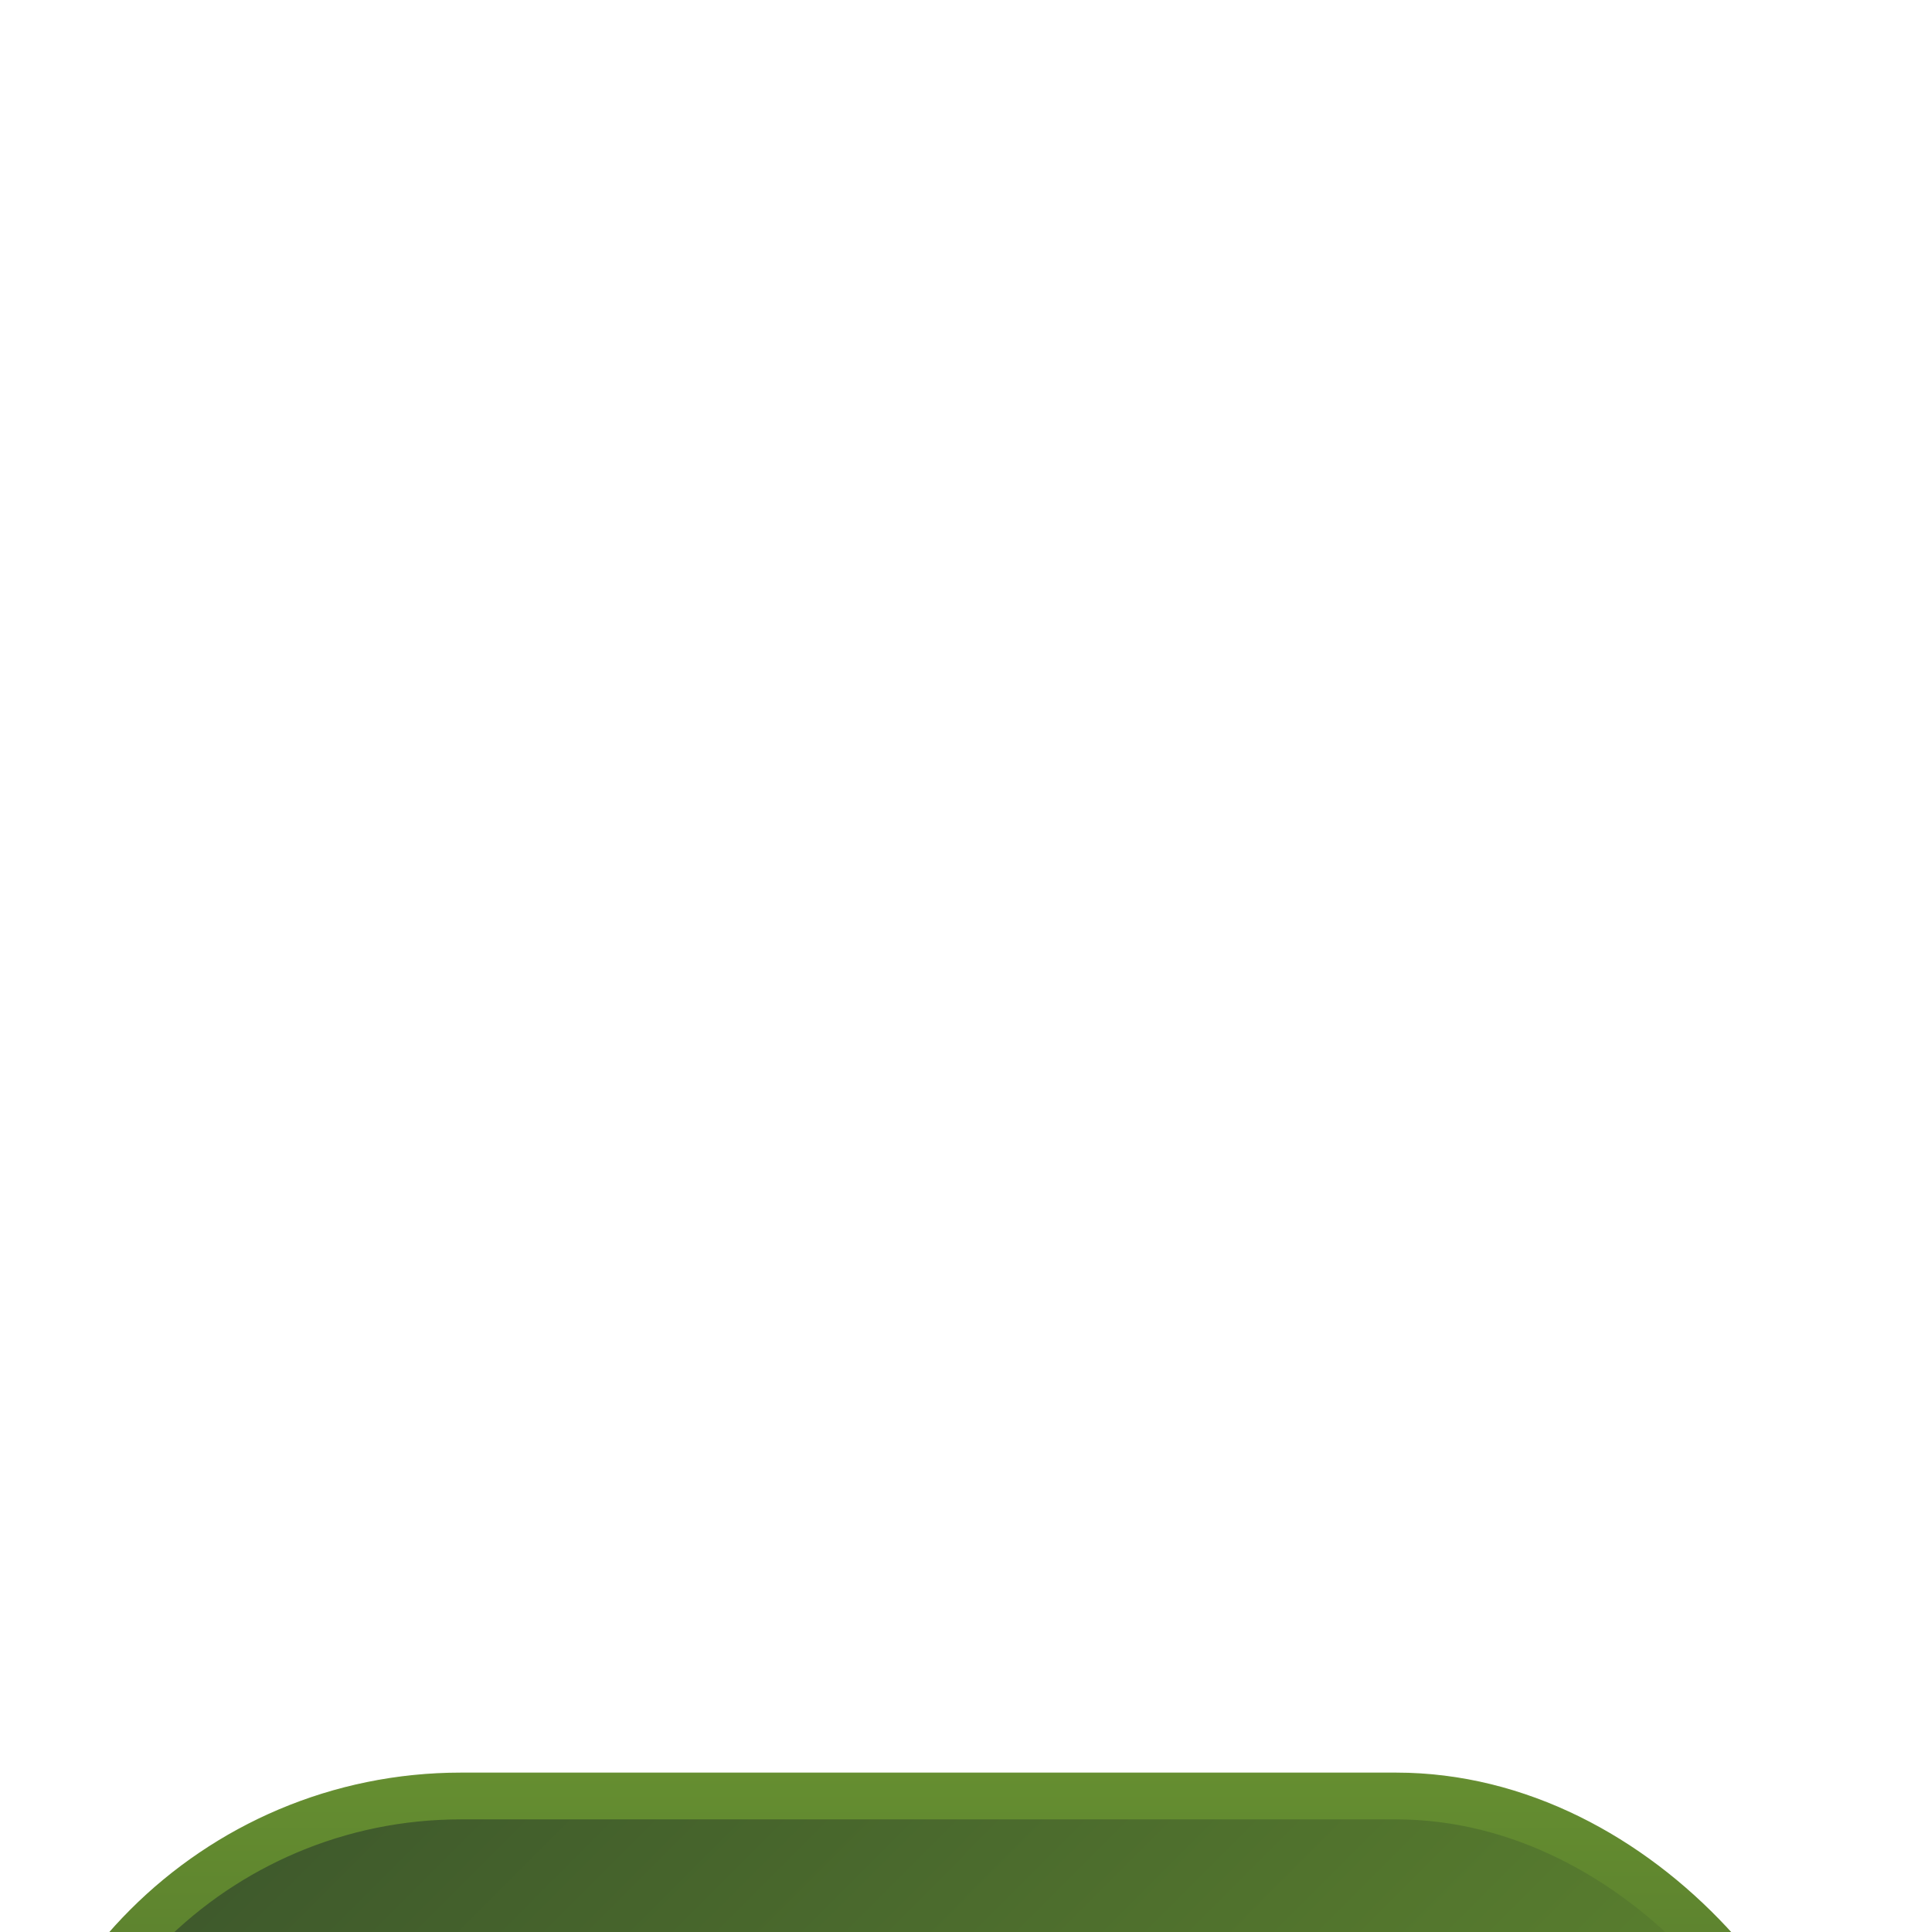 <svg width="41.303" height="41.32" viewBox="5.141 0.089 41.303 41.32" fill="none" xmlns="http://www.w3.org/2000/svg">
<g filter="url(#filter0_ddddd_123_6479)">
<rect x="5.5" y="0.5" width="39" height="39" rx="9.5" fill="url(#paint0_linear_123_6479)" stroke="url(#paint1_linear_123_6479)"></rect>
<g filter="url(#filter1_di_123_6479)">
<circle cx="33" cy="12" r="5.6" fill="#F9EB3D"></circle>
</g>
<g filter="url(#filter2_di_123_6479)">
<path d="M17.789 6.29L19.417 9.583L22.71 11.211C23.363 11.534 23.363 12.466 22.71 12.789L19.417 14.417L17.789 17.71C17.466 18.363 16.535 18.363 16.211 17.71L14.583 14.417L11.29 12.789C10.637 12.466 10.637 11.534 11.29 11.211L14.583 9.583L16.211 6.29C16.535 5.637 17.466 5.637 17.789 6.29Z" fill="#75F94C"></path>
</g>
<g filter="url(#filter3_di_123_6479)">
<path d="M33.789 22.29L35.417 25.583L38.71 27.211C39.363 27.534 39.363 28.465 38.71 28.789L35.417 30.417L33.789 33.71C33.466 34.363 32.535 34.363 32.211 33.71L30.583 30.417L27.29 28.789C26.637 28.466 26.637 27.535 27.29 27.211L30.583 25.583L32.211 22.29C32.535 21.637 33.466 21.637 33.789 22.29Z" fill="#75F94C"></path>
</g>
<g filter="url(#filter4_di_123_6479)">
<circle cx="17" cy="28" r="5.6" fill="#F9EB3D"></circle>
</g>
</g>
<defs>
<filter id="filter0_ddddd_123_6479" x="0" y="0" width="50" height="62" filterUnits="userSpaceOnUse" color-interpolation-filters="sRGB">
<feFlood flood-opacity="0" result="BackgroundImageFix"></feFlood>
<feColorMatrix in="SourceAlpha" type="matrix" values="0 0 0 0 0 0 0 0 0 0 0 0 0 0 0 0 0 0 127 0" result="hardAlpha"></feColorMatrix>
<feOffset dy="1"></feOffset>
<feGaussianBlur stdDeviation="0.5"></feGaussianBlur>
<feColorMatrix type="matrix" values="0 0 0 0 0 0 0 0 0 0 0 0 0 0 0 0 0 0 0.51 0"></feColorMatrix>
<feBlend mode="normal" in2="BackgroundImageFix" result="effect1_dropShadow_123_6479"></feBlend>
<feColorMatrix in="SourceAlpha" type="matrix" values="0 0 0 0 0 0 0 0 0 0 0 0 0 0 0 0 0 0 127 0" result="hardAlpha"></feColorMatrix>
<feOffset dy="3"></feOffset>
<feGaussianBlur stdDeviation="1.5"></feGaussianBlur>
<feColorMatrix type="matrix" values="0 0 0 0 0 0 0 0 0 0 0 0 0 0 0 0 0 0 0.44 0"></feColorMatrix>
<feBlend mode="normal" in2="effect1_dropShadow_123_6479" result="effect2_dropShadow_123_6479"></feBlend>
<feColorMatrix in="SourceAlpha" type="matrix" values="0 0 0 0 0 0 0 0 0 0 0 0 0 0 0 0 0 0 127 0" result="hardAlpha"></feColorMatrix>
<feOffset dy="6"></feOffset>
<feGaussianBlur stdDeviation="2"></feGaussianBlur>
<feColorMatrix type="matrix" values="0 0 0 0 0 0 0 0 0 0 0 0 0 0 0 0 0 0 0.26 0"></feColorMatrix>
<feBlend mode="normal" in2="effect2_dropShadow_123_6479" result="effect3_dropShadow_123_6479"></feBlend>
<feColorMatrix in="SourceAlpha" type="matrix" values="0 0 0 0 0 0 0 0 0 0 0 0 0 0 0 0 0 0 127 0" result="hardAlpha"></feColorMatrix>
<feOffset dy="11"></feOffset>
<feGaussianBlur stdDeviation="2"></feGaussianBlur>
<feColorMatrix type="matrix" values="0 0 0 0 0 0 0 0 0 0 0 0 0 0 0 0 0 0 0.08 0"></feColorMatrix>
<feBlend mode="normal" in2="effect3_dropShadow_123_6479" result="effect4_dropShadow_123_6479"></feBlend>
<feColorMatrix in="SourceAlpha" type="matrix" values="0 0 0 0 0 0 0 0 0 0 0 0 0 0 0 0 0 0 127 0" result="hardAlpha"></feColorMatrix>
<feOffset dy="17"></feOffset>
<feGaussianBlur stdDeviation="2.5"></feGaussianBlur>
<feColorMatrix type="matrix" values="0 0 0 0 0 0 0 0 0 0 0 0 0 0 0 0 0 0 0.01 0"></feColorMatrix>
<feBlend mode="normal" in2="effect4_dropShadow_123_6479" result="effect5_dropShadow_123_6479"></feBlend>
<feBlend mode="normal" in="SourceGraphic" in2="effect5_dropShadow_123_6479" result="shape"></feBlend>
</filter>
<filter id="filter1_di_123_6479" x="23.4" y="3.4" width="19.2" height="19.2" filterUnits="userSpaceOnUse" color-interpolation-filters="sRGB">
<feFlood flood-opacity="0" result="BackgroundImageFix"></feFlood>
<feColorMatrix in="SourceAlpha" type="matrix" values="0 0 0 0 0 0 0 0 0 0 0 0 0 0 0 0 0 0 127 0" result="hardAlpha"></feColorMatrix>
<feOffset dy="1"></feOffset>
<feGaussianBlur stdDeviation="2"></feGaussianBlur>
<feComposite in2="hardAlpha" operator="out"></feComposite>
<feColorMatrix type="matrix" values="0 0 0 0 0 0 0 0 0 0 0 0 0 0 0 0 0 0 0.35 0"></feColorMatrix>
<feBlend mode="normal" in2="BackgroundImageFix" result="effect1_dropShadow_123_6479"></feBlend>
<feBlend mode="normal" in="SourceGraphic" in2="effect1_dropShadow_123_6479" result="shape"></feBlend>
<feColorMatrix in="SourceAlpha" type="matrix" values="0 0 0 0 0 0 0 0 0 0 0 0 0 0 0 0 0 0 127 0" result="hardAlpha"></feColorMatrix>
<feOffset dx="1" dy="1"></feOffset>
<feComposite in2="hardAlpha" operator="arithmetic" k2="-1" k3="1"></feComposite>
<feColorMatrix type="matrix" values="0 0 0 0 1 0 0 0 0 0.967 0 0 0 0 0.552 0 0 0 1 0"></feColorMatrix>
<feBlend mode="normal" in2="shape" result="effect2_innerShadow_123_6479"></feBlend>
</filter>
<filter id="filter2_di_123_6479" x="6.8" y="2.8" width="20.4" height="20.4" filterUnits="userSpaceOnUse" color-interpolation-filters="sRGB">
<feFlood flood-opacity="0" result="BackgroundImageFix"></feFlood>
<feColorMatrix in="SourceAlpha" type="matrix" values="0 0 0 0 0 0 0 0 0 0 0 0 0 0 0 0 0 0 127 0" result="hardAlpha"></feColorMatrix>
<feOffset dy="1"></feOffset>
<feGaussianBlur stdDeviation="2"></feGaussianBlur>
<feComposite in2="hardAlpha" operator="out"></feComposite>
<feColorMatrix type="matrix" values="0 0 0 0 0 0 0 0 0 0 0 0 0 0 0 0 0 0 0.35 0"></feColorMatrix>
<feBlend mode="normal" in2="BackgroundImageFix" result="effect1_dropShadow_123_6479"></feBlend>
<feBlend mode="normal" in="SourceGraphic" in2="effect1_dropShadow_123_6479" result="shape"></feBlend>
<feColorMatrix in="SourceAlpha" type="matrix" values="0 0 0 0 0 0 0 0 0 0 0 0 0 0 0 0 0 0 127 0" result="hardAlpha"></feColorMatrix>
<feOffset dx="1" dy="1"></feOffset>
<feComposite in2="hardAlpha" operator="arithmetic" k2="-1" k3="1"></feComposite>
<feColorMatrix type="matrix" values="0 0 0 0 0.694 0 0 0 0 1 0 0 0 0 0.599 0 0 0 1 0"></feColorMatrix>
<feBlend mode="normal" in2="shape" result="effect2_innerShadow_123_6479"></feBlend>
</filter>
<filter id="filter3_di_123_6479" x="22.8" y="18.8" width="20.4" height="20.4" filterUnits="userSpaceOnUse" color-interpolation-filters="sRGB">
<feFlood flood-opacity="0" result="BackgroundImageFix"></feFlood>
<feColorMatrix in="SourceAlpha" type="matrix" values="0 0 0 0 0 0 0 0 0 0 0 0 0 0 0 0 0 0 127 0" result="hardAlpha"></feColorMatrix>
<feOffset dy="1"></feOffset>
<feGaussianBlur stdDeviation="2"></feGaussianBlur>
<feComposite in2="hardAlpha" operator="out"></feComposite>
<feColorMatrix type="matrix" values="0 0 0 0 0 0 0 0 0 0 0 0 0 0 0 0 0 0 0.35 0"></feColorMatrix>
<feBlend mode="normal" in2="BackgroundImageFix" result="effect1_dropShadow_123_6479"></feBlend>
<feBlend mode="normal" in="SourceGraphic" in2="effect1_dropShadow_123_6479" result="shape"></feBlend>
<feColorMatrix in="SourceAlpha" type="matrix" values="0 0 0 0 0 0 0 0 0 0 0 0 0 0 0 0 0 0 127 0" result="hardAlpha"></feColorMatrix>
<feOffset dx="1" dy="1"></feOffset>
<feComposite in2="hardAlpha" operator="arithmetic" k2="-1" k3="1"></feComposite>
<feColorMatrix type="matrix" values="0 0 0 0 0.694 0 0 0 0 1 0 0 0 0 0.599 0 0 0 1 0"></feColorMatrix>
<feBlend mode="normal" in2="shape" result="effect2_innerShadow_123_6479"></feBlend>
</filter>
<filter id="filter4_di_123_6479" x="7.4" y="19.4" width="19.2" height="19.2" filterUnits="userSpaceOnUse" color-interpolation-filters="sRGB">
<feFlood flood-opacity="0" result="BackgroundImageFix"></feFlood>
<feColorMatrix in="SourceAlpha" type="matrix" values="0 0 0 0 0 0 0 0 0 0 0 0 0 0 0 0 0 0 127 0" result="hardAlpha"></feColorMatrix>
<feOffset dy="1"></feOffset>
<feGaussianBlur stdDeviation="2"></feGaussianBlur>
<feComposite in2="hardAlpha" operator="out"></feComposite>
<feColorMatrix type="matrix" values="0 0 0 0 0 0 0 0 0 0 0 0 0 0 0 0 0 0 0.35 0"></feColorMatrix>
<feBlend mode="normal" in2="BackgroundImageFix" result="effect1_dropShadow_123_6479"></feBlend>
<feBlend mode="normal" in="SourceGraphic" in2="effect1_dropShadow_123_6479" result="shape"></feBlend>
<feColorMatrix in="SourceAlpha" type="matrix" values="0 0 0 0 0 0 0 0 0 0 0 0 0 0 0 0 0 0 127 0" result="hardAlpha"></feColorMatrix>
<feOffset dx="1" dy="1"></feOffset>
<feComposite in2="hardAlpha" operator="arithmetic" k2="-1" k3="1"></feComposite>
<feColorMatrix type="matrix" values="0 0 0 0 1 0 0 0 0 0.967 0 0 0 0 0.552 0 0 0 1 0"></feColorMatrix>
<feBlend mode="normal" in2="shape" result="effect2_innerShadow_123_6479"></feBlend>
</filter>
<linearGradient id="paint0_linear_123_6479" x1="5" y1="0" x2="45" y2="40" gradientUnits="userSpaceOnUse">
<stop stop-color="#39522B"></stop>
<stop offset="1" stop-color="#78A931"></stop>
</linearGradient>
<linearGradient id="paint1_linear_123_6479" x1="25" y1="0" x2="25" y2="40" gradientUnits="userSpaceOnUse">
<stop stop-color="#658E30"></stop>
<stop offset="1" stop-color="#111922"></stop>
</linearGradient>
</defs>
</svg>